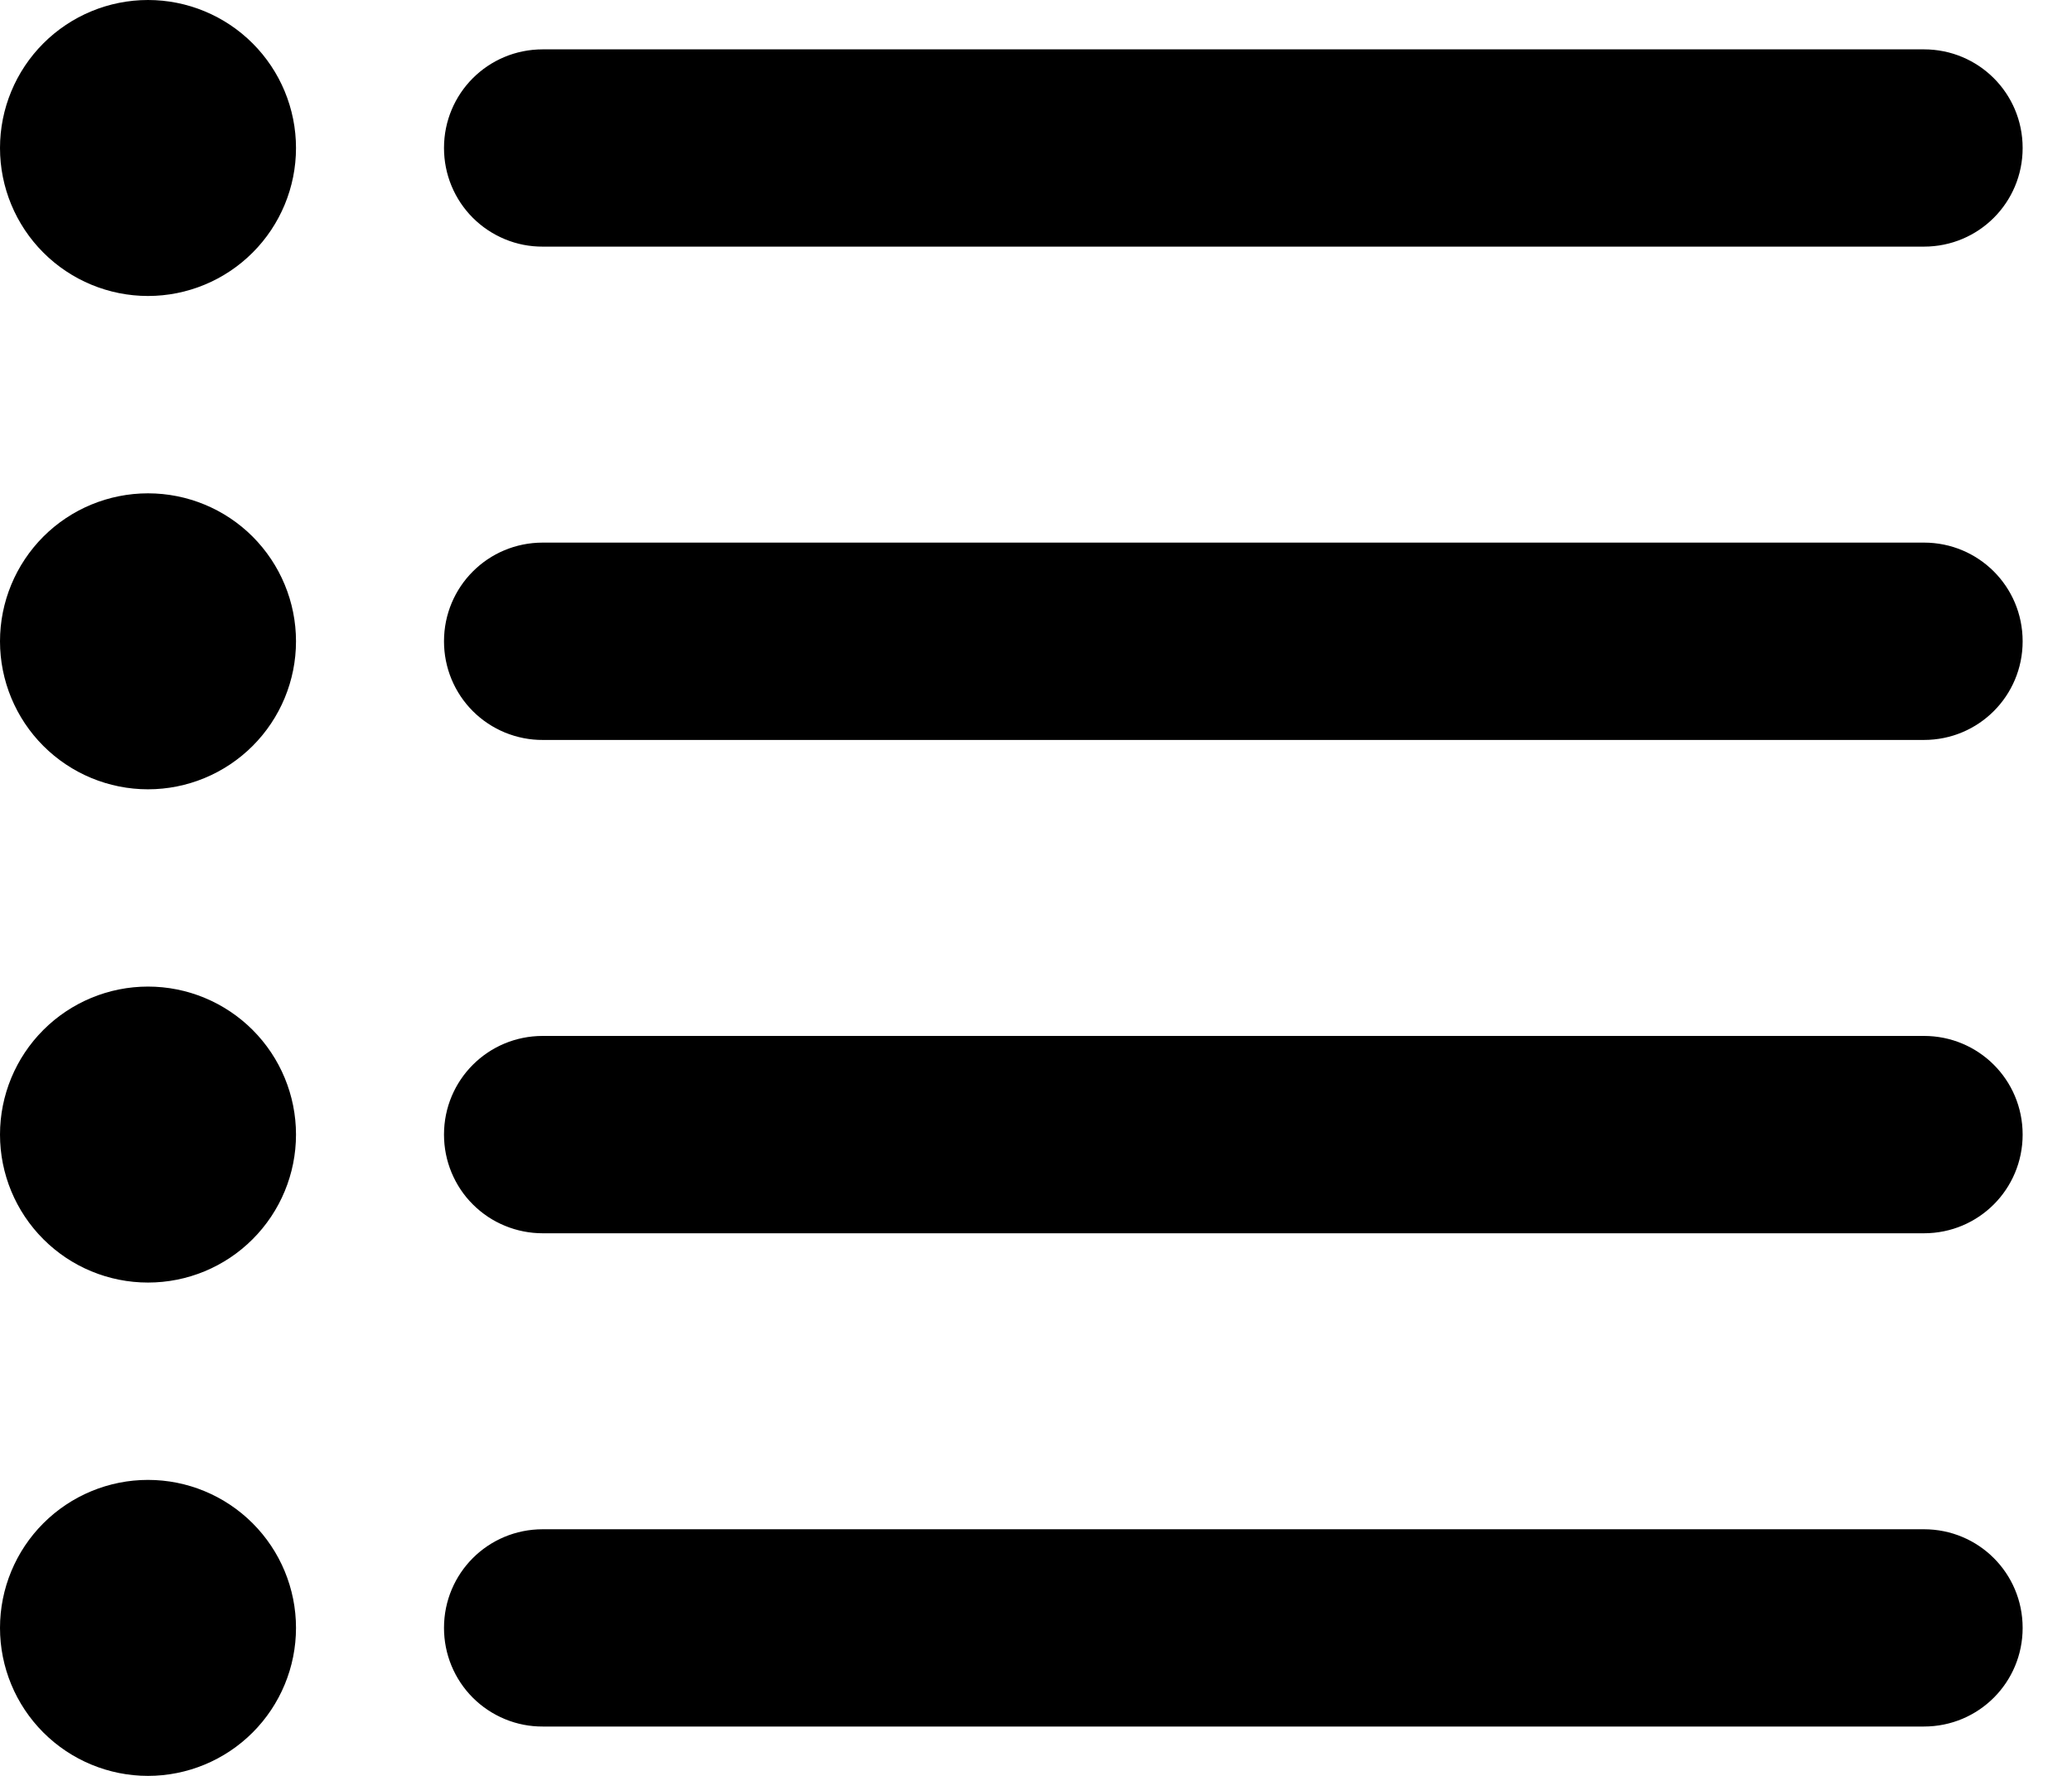 <svg width="28" height="24" viewBox="0 0 28 24" fill="none" xmlns="http://www.w3.org/2000/svg">
<path fill-rule="evenodd" clip-rule="evenodd" d="M2 13.333C2.53 13.333 3.039 13.544 3.414 13.919C3.789 14.294 4 14.803 4 15.333C4 15.864 3.789 16.372 3.414 16.747C3.039 17.123 2.53 17.333 2 17.333C1.47 17.333 0.961 17.123 0.586 16.747C0.211 16.372 0 15.864 0 15.333C0 14.803 0.211 14.294 0.586 13.919C0.961 13.544 1.47 13.333 2 13.333ZM25.999 14C26.736 14 27.333 14.592 27.333 15.333C27.333 16.07 26.74 16.667 25.999 16.667H7.335C7.159 16.667 6.986 16.633 6.824 16.566C6.662 16.5 6.514 16.401 6.39 16.277C6.266 16.154 6.168 16.006 6.101 15.844C6.034 15.682 6 15.509 6 15.333C6 14.597 6.593 14 7.335 14H25.999ZM2 6.667C2.53 6.667 3.039 6.877 3.414 7.252C3.789 7.628 4 8.136 4 8.667C4 9.197 3.789 9.706 3.414 10.081C3.039 10.456 2.53 10.667 2 10.667C1.47 10.667 0.961 10.456 0.586 10.081C0.211 9.706 0 9.197 0 8.667C0 8.136 0.211 7.628 0.586 7.252C0.961 6.877 1.47 6.667 2 6.667ZM25.999 7.333C26.736 7.333 27.333 7.925 27.333 8.667C27.333 9.403 26.74 10 25.999 10H7.335C7.159 10.001 6.986 9.966 6.824 9.9C6.662 9.833 6.514 9.735 6.39 9.611C6.266 9.487 6.168 9.34 6.101 9.178C6.034 9.016 6 8.842 6 8.667C6 7.93 6.593 7.333 7.335 7.333H25.999ZM2 0C2.53 0 3.039 0.211 3.414 0.586C3.789 0.961 4 1.47 4 2C4 2.53 3.789 3.039 3.414 3.414C3.039 3.789 2.53 4 2 4C1.47 4 0.961 3.789 0.586 3.414C0.211 3.039 0 2.53 0 2C0 1.47 0.211 0.961 0.586 0.586C0.961 0.211 1.47 0 2 0ZM25.999 0.667C26.736 0.667 27.333 1.259 27.333 2C27.333 2.737 26.74 3.333 25.999 3.333H7.335C7.159 3.334 6.986 3.3 6.824 3.233C6.662 3.166 6.514 3.068 6.39 2.944C6.266 2.82 6.168 2.673 6.101 2.511C6.034 2.349 6 2.175 6 2C6 1.263 6.593 0.667 7.335 0.667H25.999Z" fill="black"/>
<path fill-rule="evenodd" clip-rule="evenodd" d="M2 20C2.53 20 3.039 20.211 3.414 20.586C3.789 20.961 4 21.47 4 22C4 22.53 3.789 23.039 3.414 23.414C3.039 23.789 2.53 24 2 24C1.47 24 0.961 23.789 0.586 23.414C0.211 23.039 0 22.53 0 22C0 21.47 0.211 20.961 0.586 20.586C0.961 20.211 1.47 20 2 20ZM25.999 20.667C26.736 20.667 27.333 21.259 27.333 22C27.333 22.737 26.74 23.333 25.999 23.333H7.335C7.159 23.334 6.986 23.3 6.824 23.233C6.662 23.166 6.514 23.068 6.39 22.944C6.266 22.82 6.168 22.673 6.101 22.511C6.034 22.349 6 22.175 6 22C6 21.263 6.593 20.667 7.335 20.667H25.999Z" fill="black"/>
</svg>
